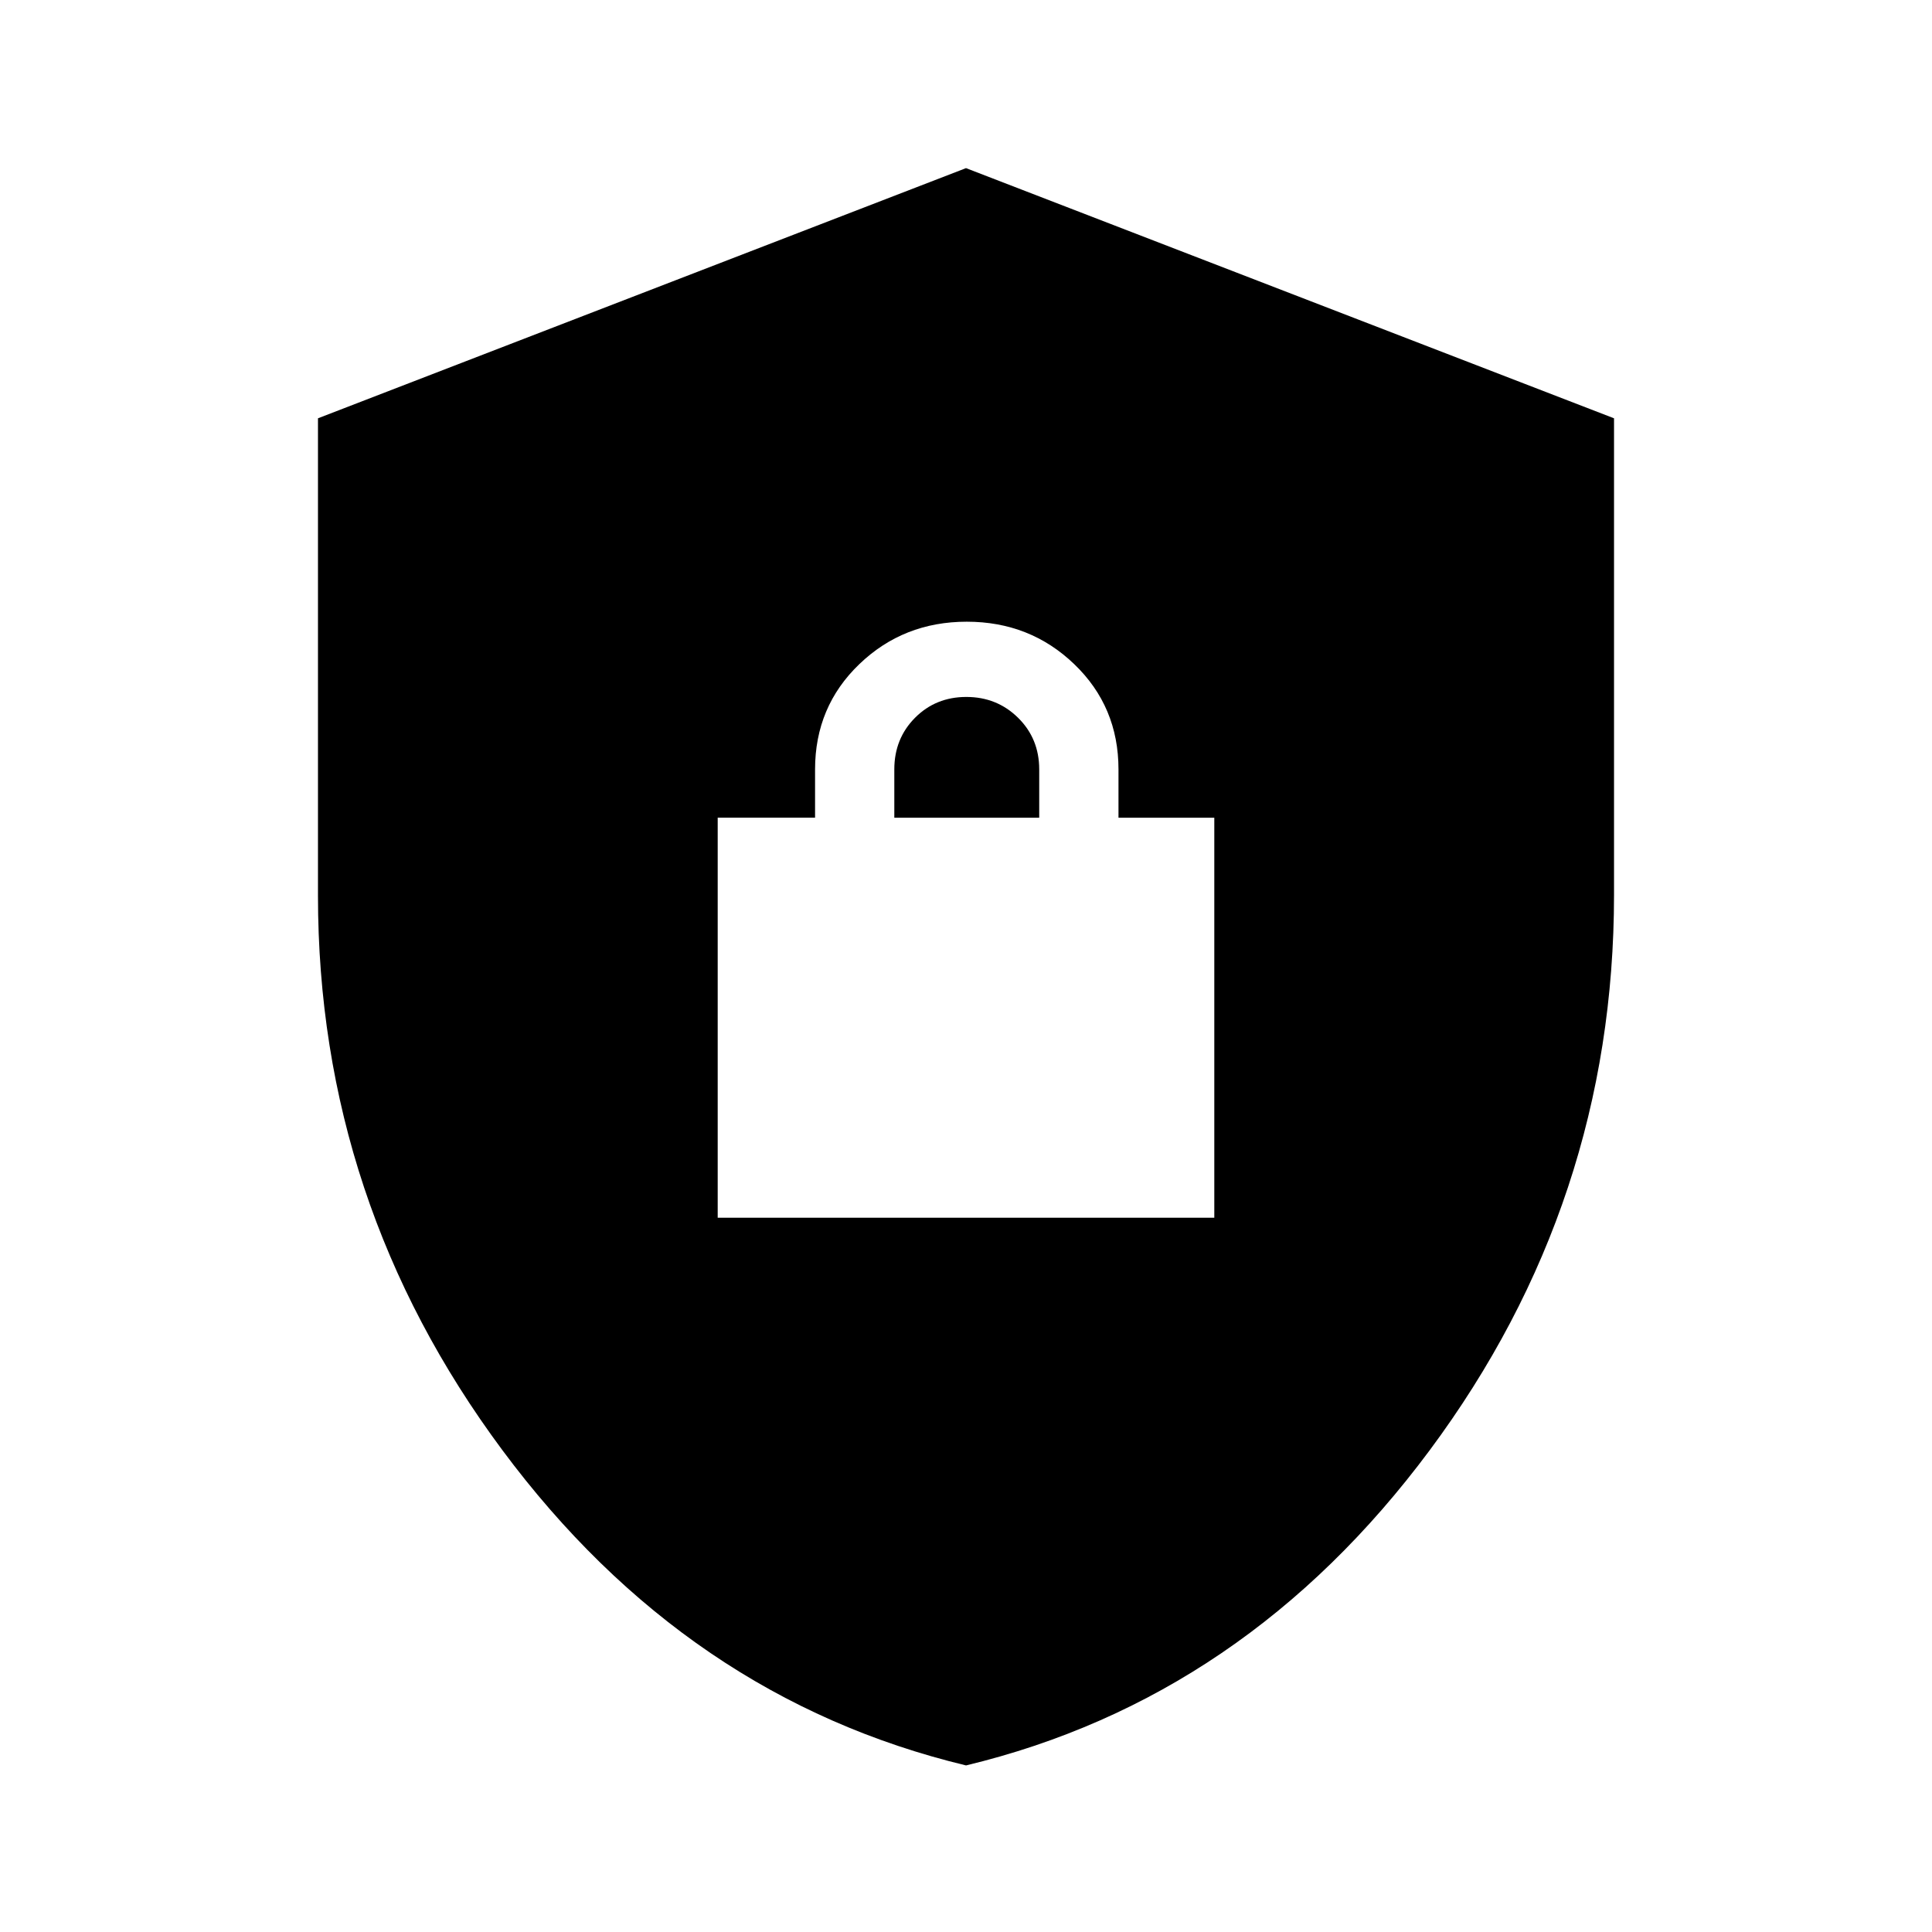<svg xmlns="http://www.w3.org/2000/svg" height="20" viewBox="0 -960 960 960" width="20"><path d="M480.02-82.77q-138.79-33.39-230.4-156.67Q158-362.72 158-515v-237.15l322-124.31 322 124.31v236.72q0 152.82-91.59 276.05-91.6 123.22-230.39 156.61Zm-123.4-272.15h246.76v-198.77h-47.61v-24q0-31.16-21.96-52.27-21.96-21.12-53.43-21.12-31.46 0-53.42 21.12Q405-608.85 405-577.69v24h-48.38v198.77Zm87.76-198.77v-24q0-15.3 10.29-25.65 10.29-10.35 25.5-10.35t25.71 10.35q10.5 10.35 10.5 25.65v24h-72Z"/></svg>